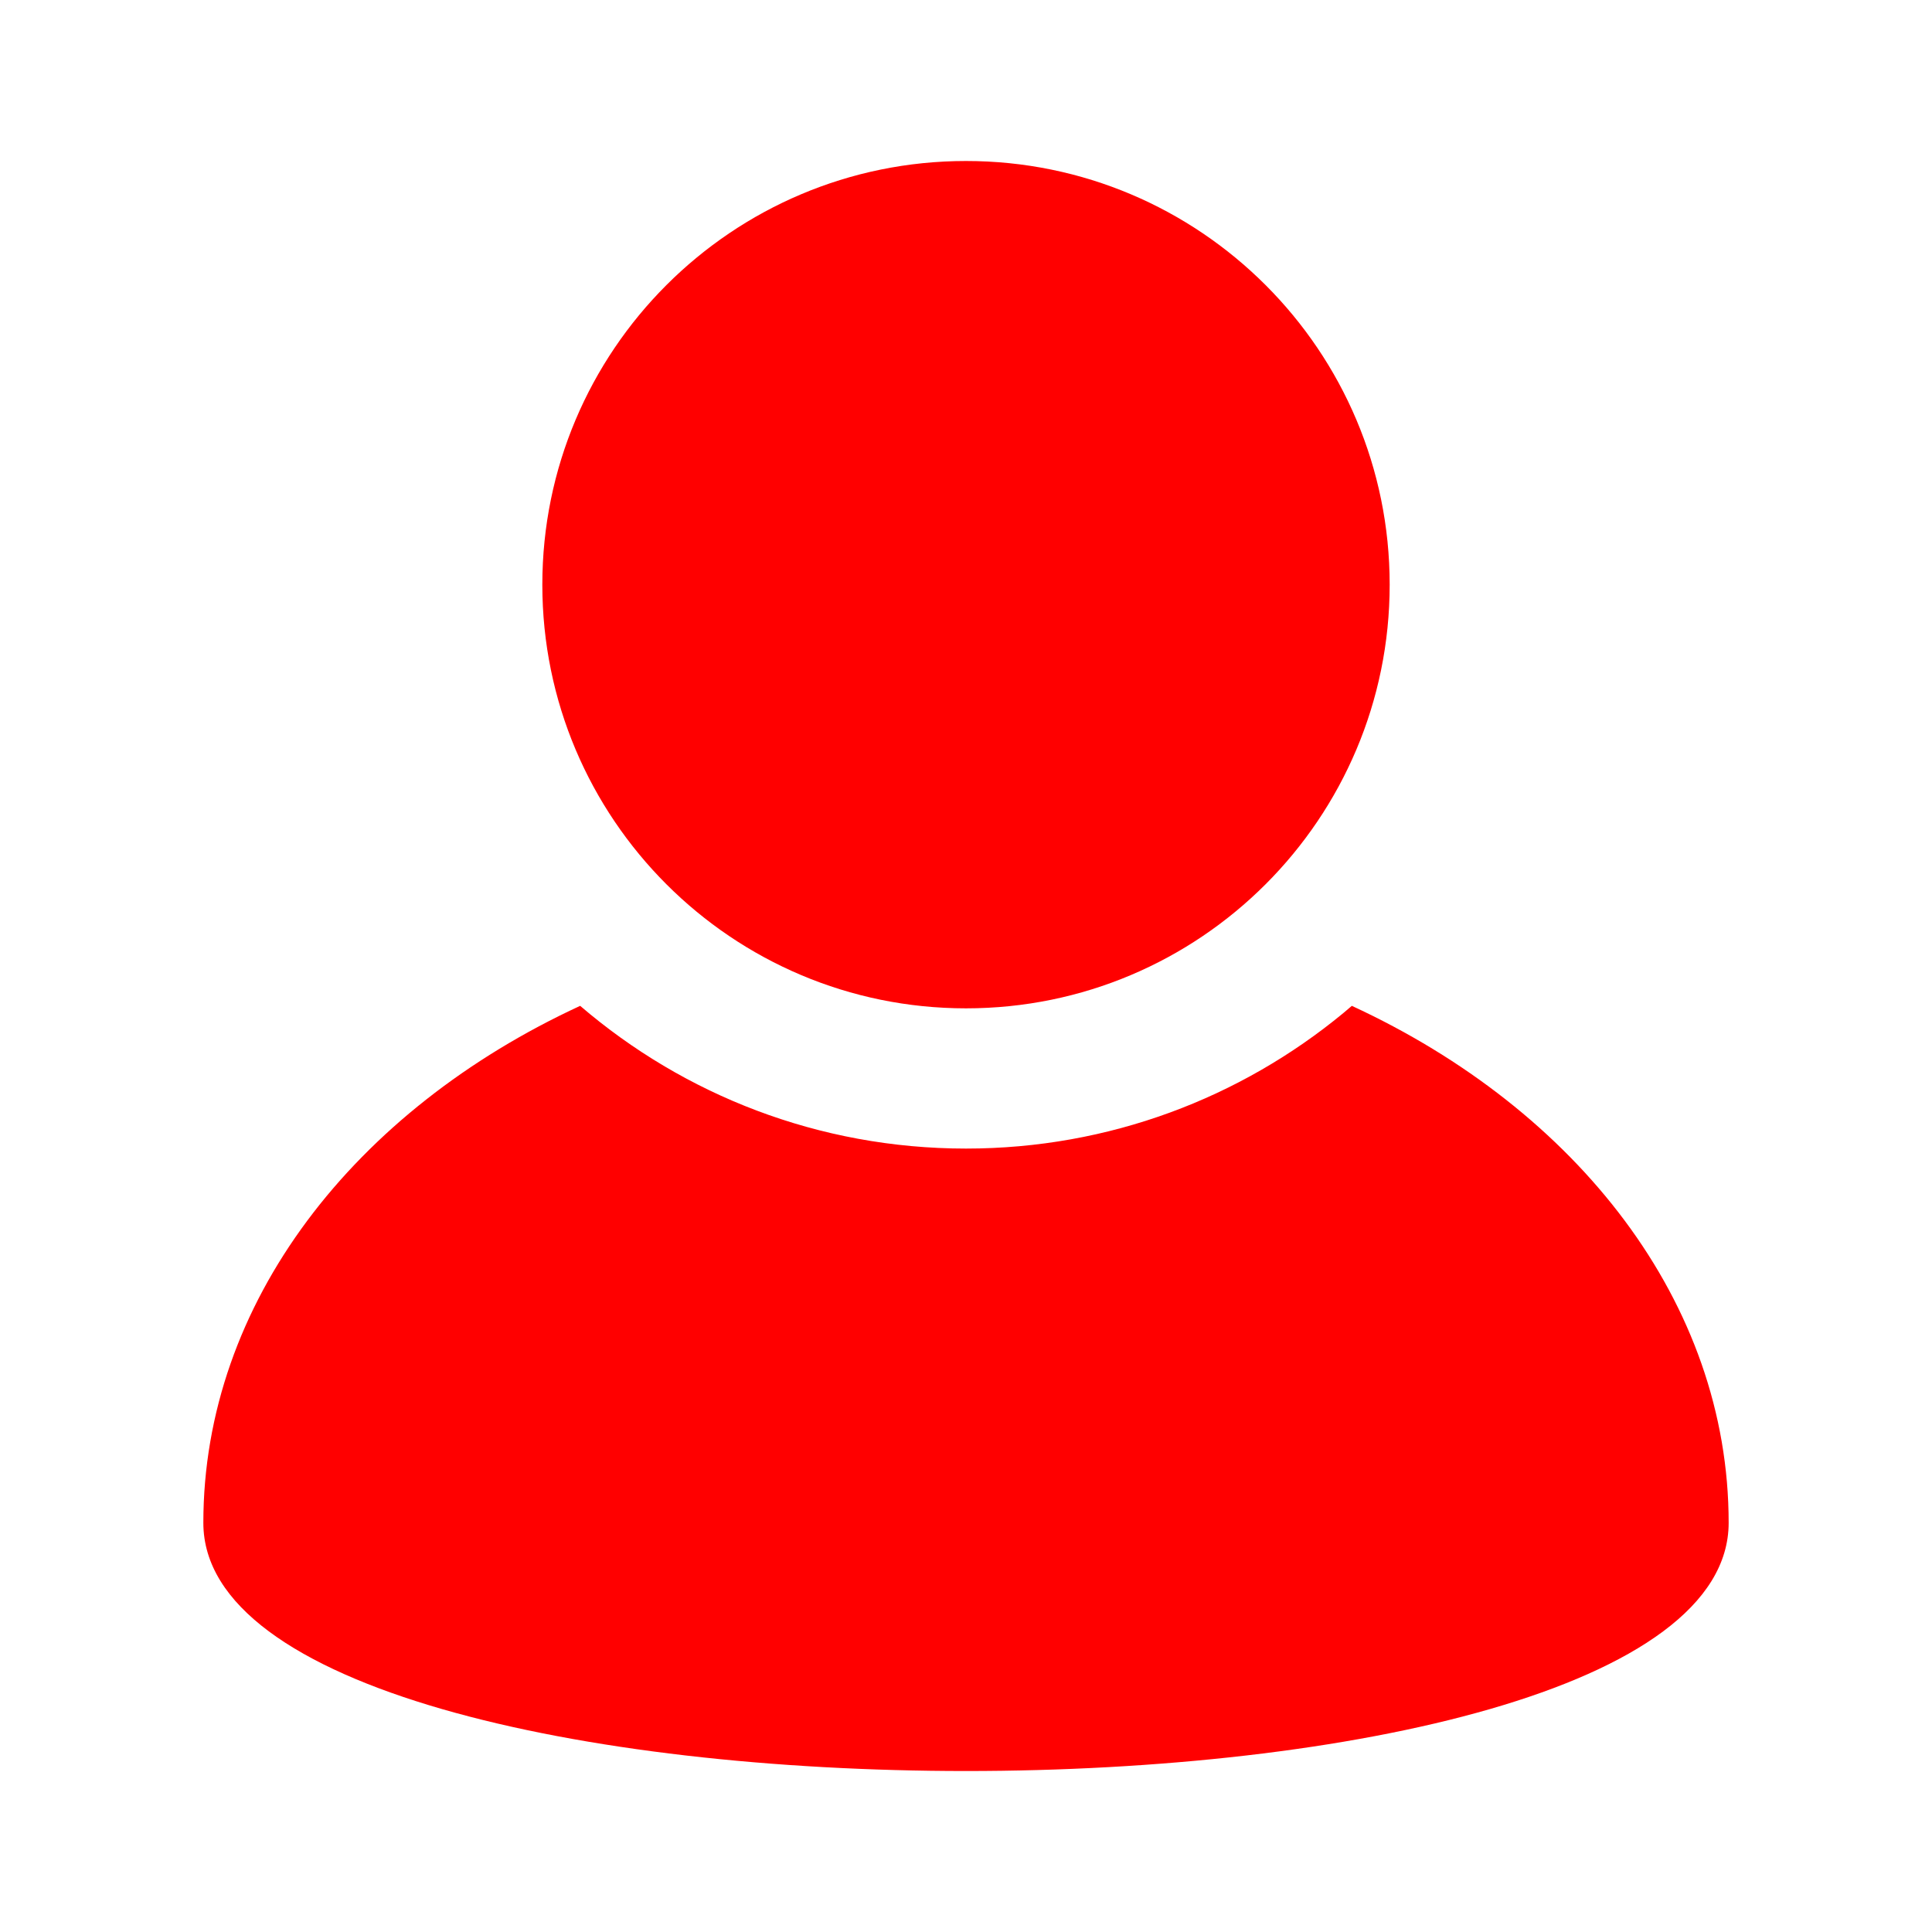 <svg width="24" height="24" viewBox="0 0 24 24" fill="none" xmlns="http://www.w3.org/2000/svg">
<path fill-rule="evenodd" clip-rule="evenodd" d="M16.793 12.495C19.594 13.789 21.474 16.18 21.474 18.917C21.474 23.028 2.526 23.028 2.526 18.917C2.526 16.18 4.406 13.789 7.207 12.495C8.495 13.6 10.169 14.268 12 14.268C13.78 14.268 15.413 13.636 16.687 12.585L16.793 12.495ZM12 2C14.907 2 17.263 4.356 17.263 7.263C17.263 10.17 14.907 12.526 12 12.526C9.093 12.526 6.737 10.17 6.737 7.263C6.737 4.356 9.093 2 12 2Z" fill="#FF0000"/>
</svg>
